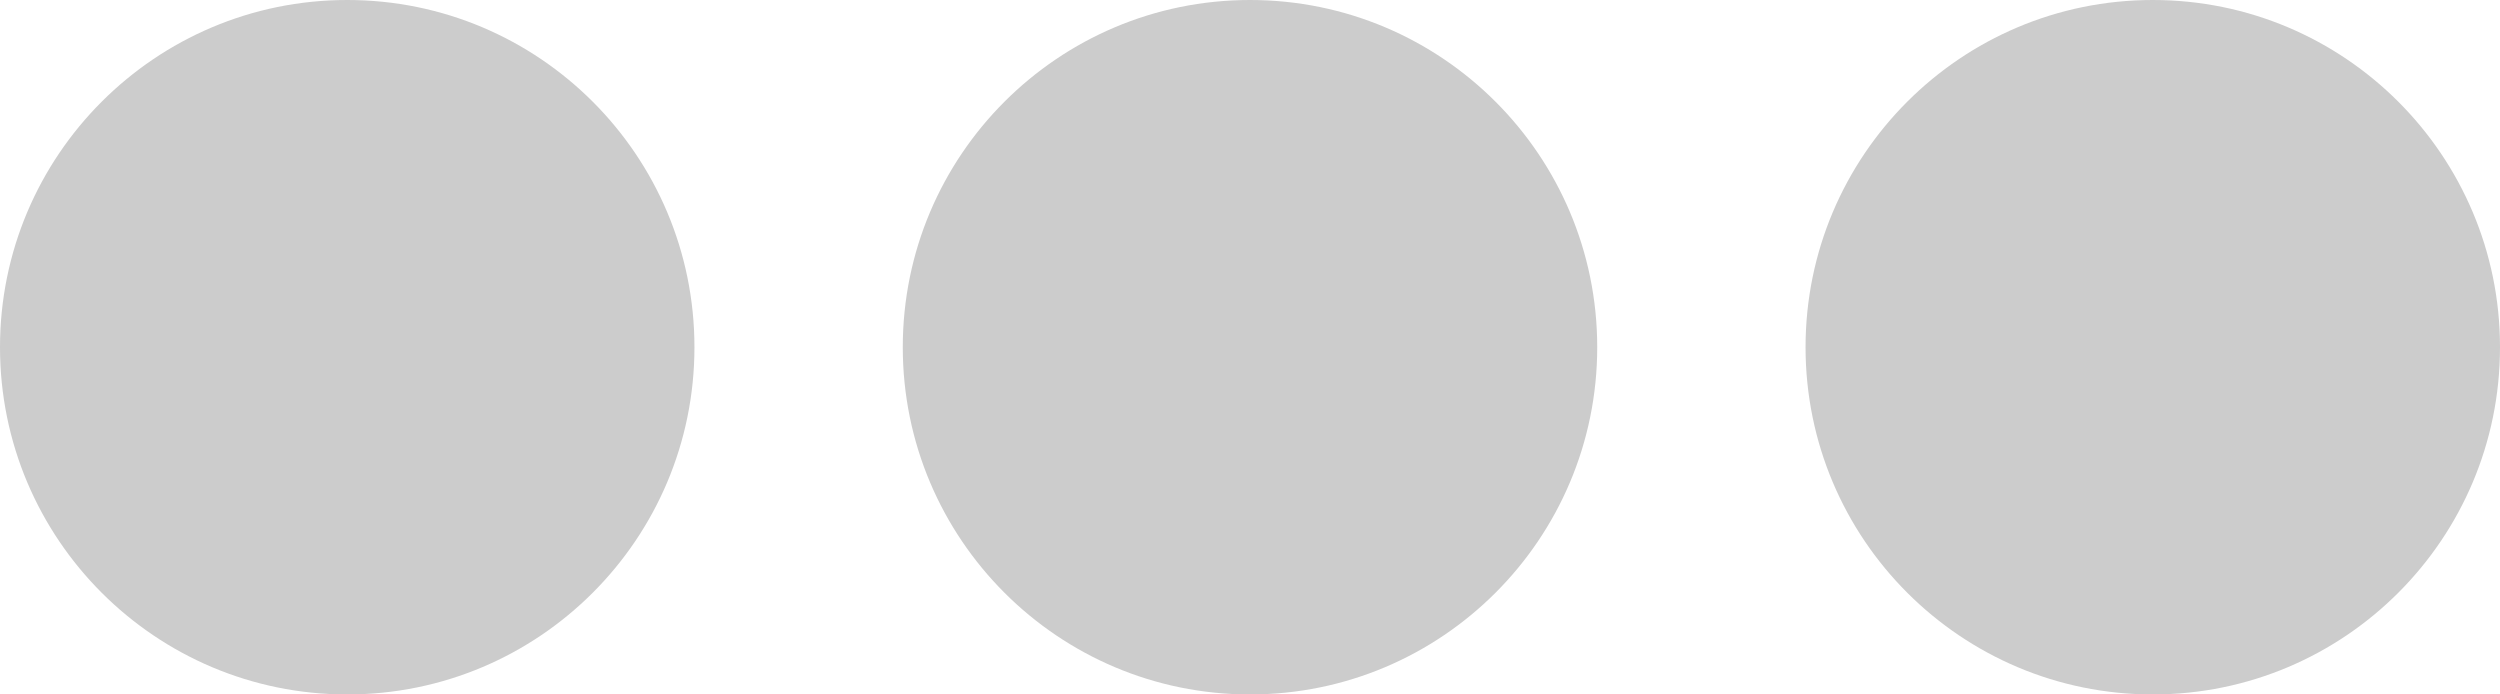 <svg xmlns="http://www.w3.org/2000/svg" width="36" height="10" viewBox="0 0 36 10" fill="#cccccc">
    <defs>
        <style>
            .dot {
                -ms-transform-origin: 50% 50%;
                transform-origin: 50% 50%;
                -webkit-transform-origin: 50% 50%;
                -webkit-animation: bouncedelay 1s infinite ease-in-out both;
                animation: bouncedelay 1s infinite ease-in-out both;
            }
            .dot-1 {
                -webkit-animation-delay: -.64s;
                animation-delay: -.64s
            }
            .dot-2 {
                -webkit-animation-delay: -.48s;
                animation-delay: -.48s
            }
            .dot-3 {
                -webkit-animation-delay: -.32s;
                animation-delay: -.32s
            }
            @-webkit-keyframes bouncedelay {
                0%, 80%, 100% {
                    -webkit-transform: scale(0.7);
                    transform: scale(0.7);
                    opacity: 0.5;
                }
                40% {
                    -webkit-transform: scale(1);
                    transform: scale(1);
                    opacity: 1;
                }
            }
            @keyframes bouncedelay {
                0%, 80%, 100% {
                    -webkit-transform: scale(0.7);
                    transform: scale(0.7);
                    opacity: 0.5;
                }
                40% {
                    -webkit-transform: scale(1);
                    transform: scale(1);
                    opacity: 1;
                }
            }
        </style>
    </defs>
    <circle class="dot dot-1" cx="5"  cy="5" r="5"/>
    <circle class="dot dot-2" cx="18" cy="5" r="5"/>
    <circle class="dot dot-3" cx="31" cy="5" r="5"/>
</svg>
